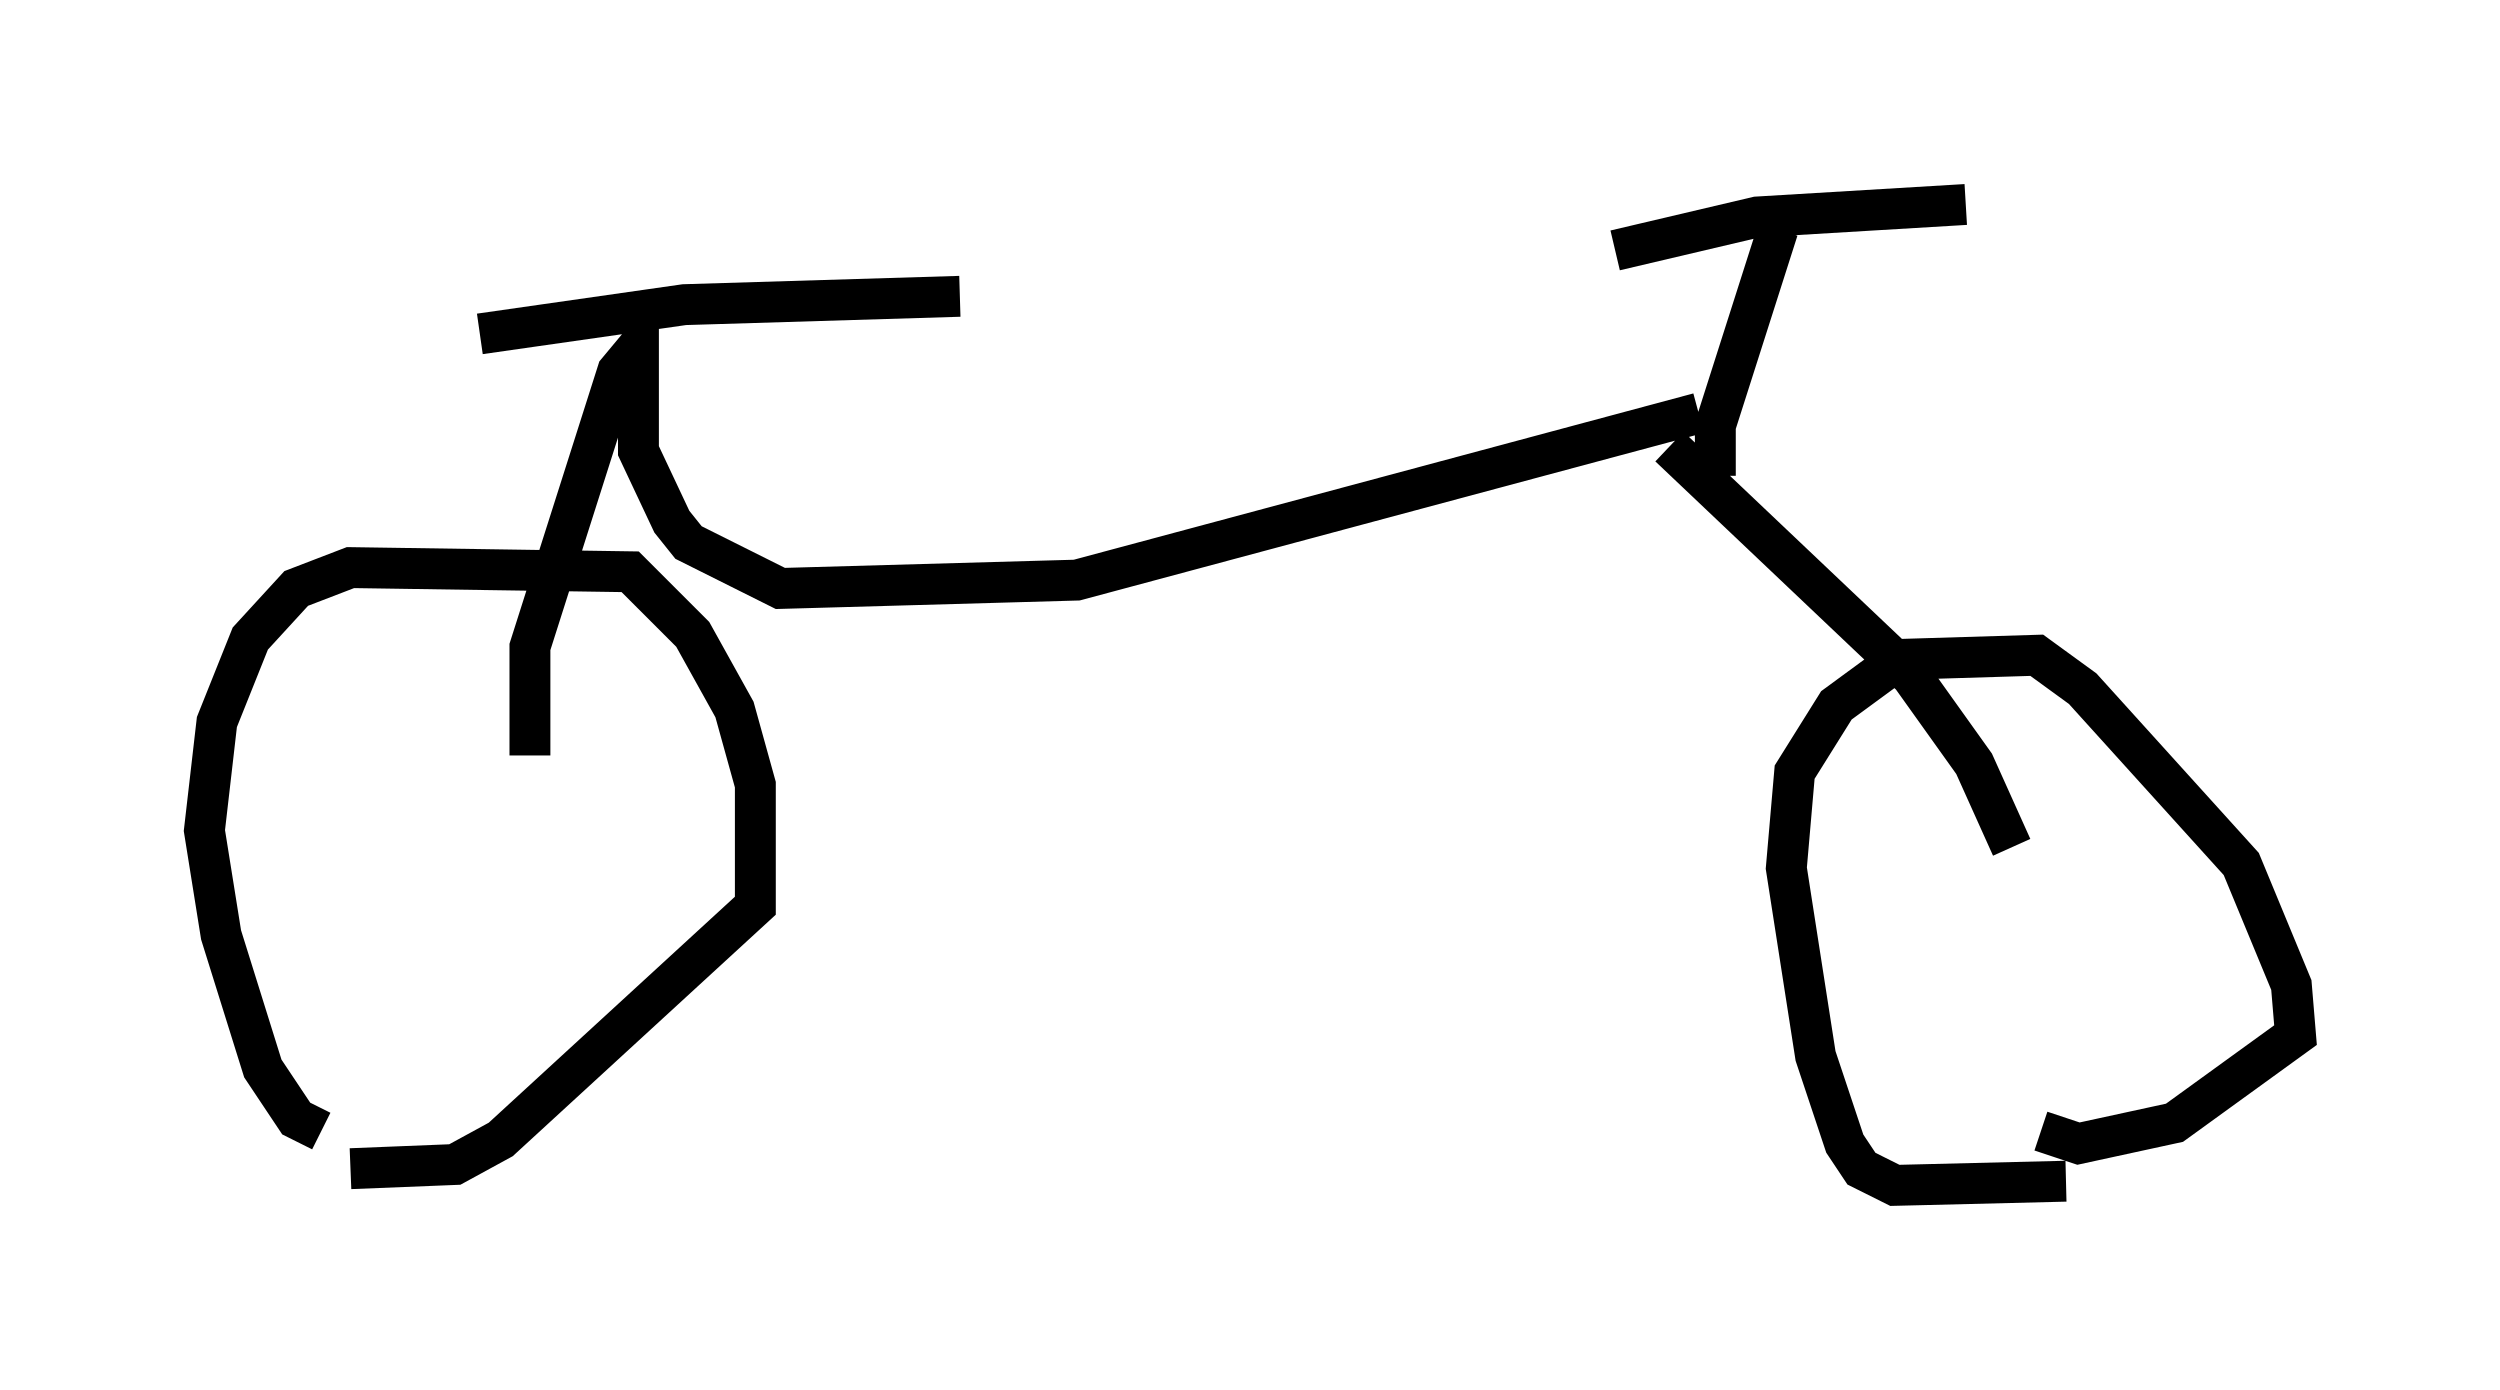 <?xml version="1.0" encoding="utf-8" ?>
<svg baseProfile="full" height="33.99" version="1.1" width="61.144" xmlns="http://www.w3.org/2000/svg" xmlns:ev="http://www.w3.org/2001/xml-events" xmlns:xlink="http://www.w3.org/1999/xlink"><defs /><rect fill="white" height="33.99" width="61.144" x="0" y="0" /><path d="M8.879, 27.561 m-1.021, 0.102 l-0.613, -0.306 -0.817, -1.225 l-1.021, -3.267 -0.408, -2.552 l0.306, -2.654 0.817, -2.042 l1.123, -1.225 1.327, -0.51 l6.84, 0.102 1.531, 1.531 l1.021, 1.838 0.51, 1.838 l0.0, 2.96 -6.227, 5.717 l-1.123, 0.613 -2.552, 0.102 m41.957, 0.306 l-4.185, 0.102 -0.817, -0.408 l-0.408, -0.613 -0.715, -2.144 l-0.715, -4.594 0.204, -2.348 l1.021, -1.633 1.531, -1.123 l3.369, -0.102 1.123, 0.817 l3.879, 4.288 1.225, 2.96 l0.102, 1.225 -2.96, 2.144 l-2.348, 0.51 -0.919, -0.306 m-9.086, -16.742 l5.921, 5.615 1.531, 2.144 l0.919, 2.042 m-7.248, -9.086 l0.0, -1.225 1.531, -4.798 m-3.981, 0.51 l3.471, -0.817 5.104, -0.306 m-6.533, 5.104 l-15.211, 4.083 -7.248, 0.204 l-2.246, -1.123 -0.408, -0.51 l-0.817, -1.735 0.0, -2.552 l-0.51, 0.613 -2.144, 6.738 l0.0, 2.654 m-1.225, -10.311 l5.002, -0.715 6.738, -0.204 " fill="none" stroke="black" stroke-width="1" /></svg>